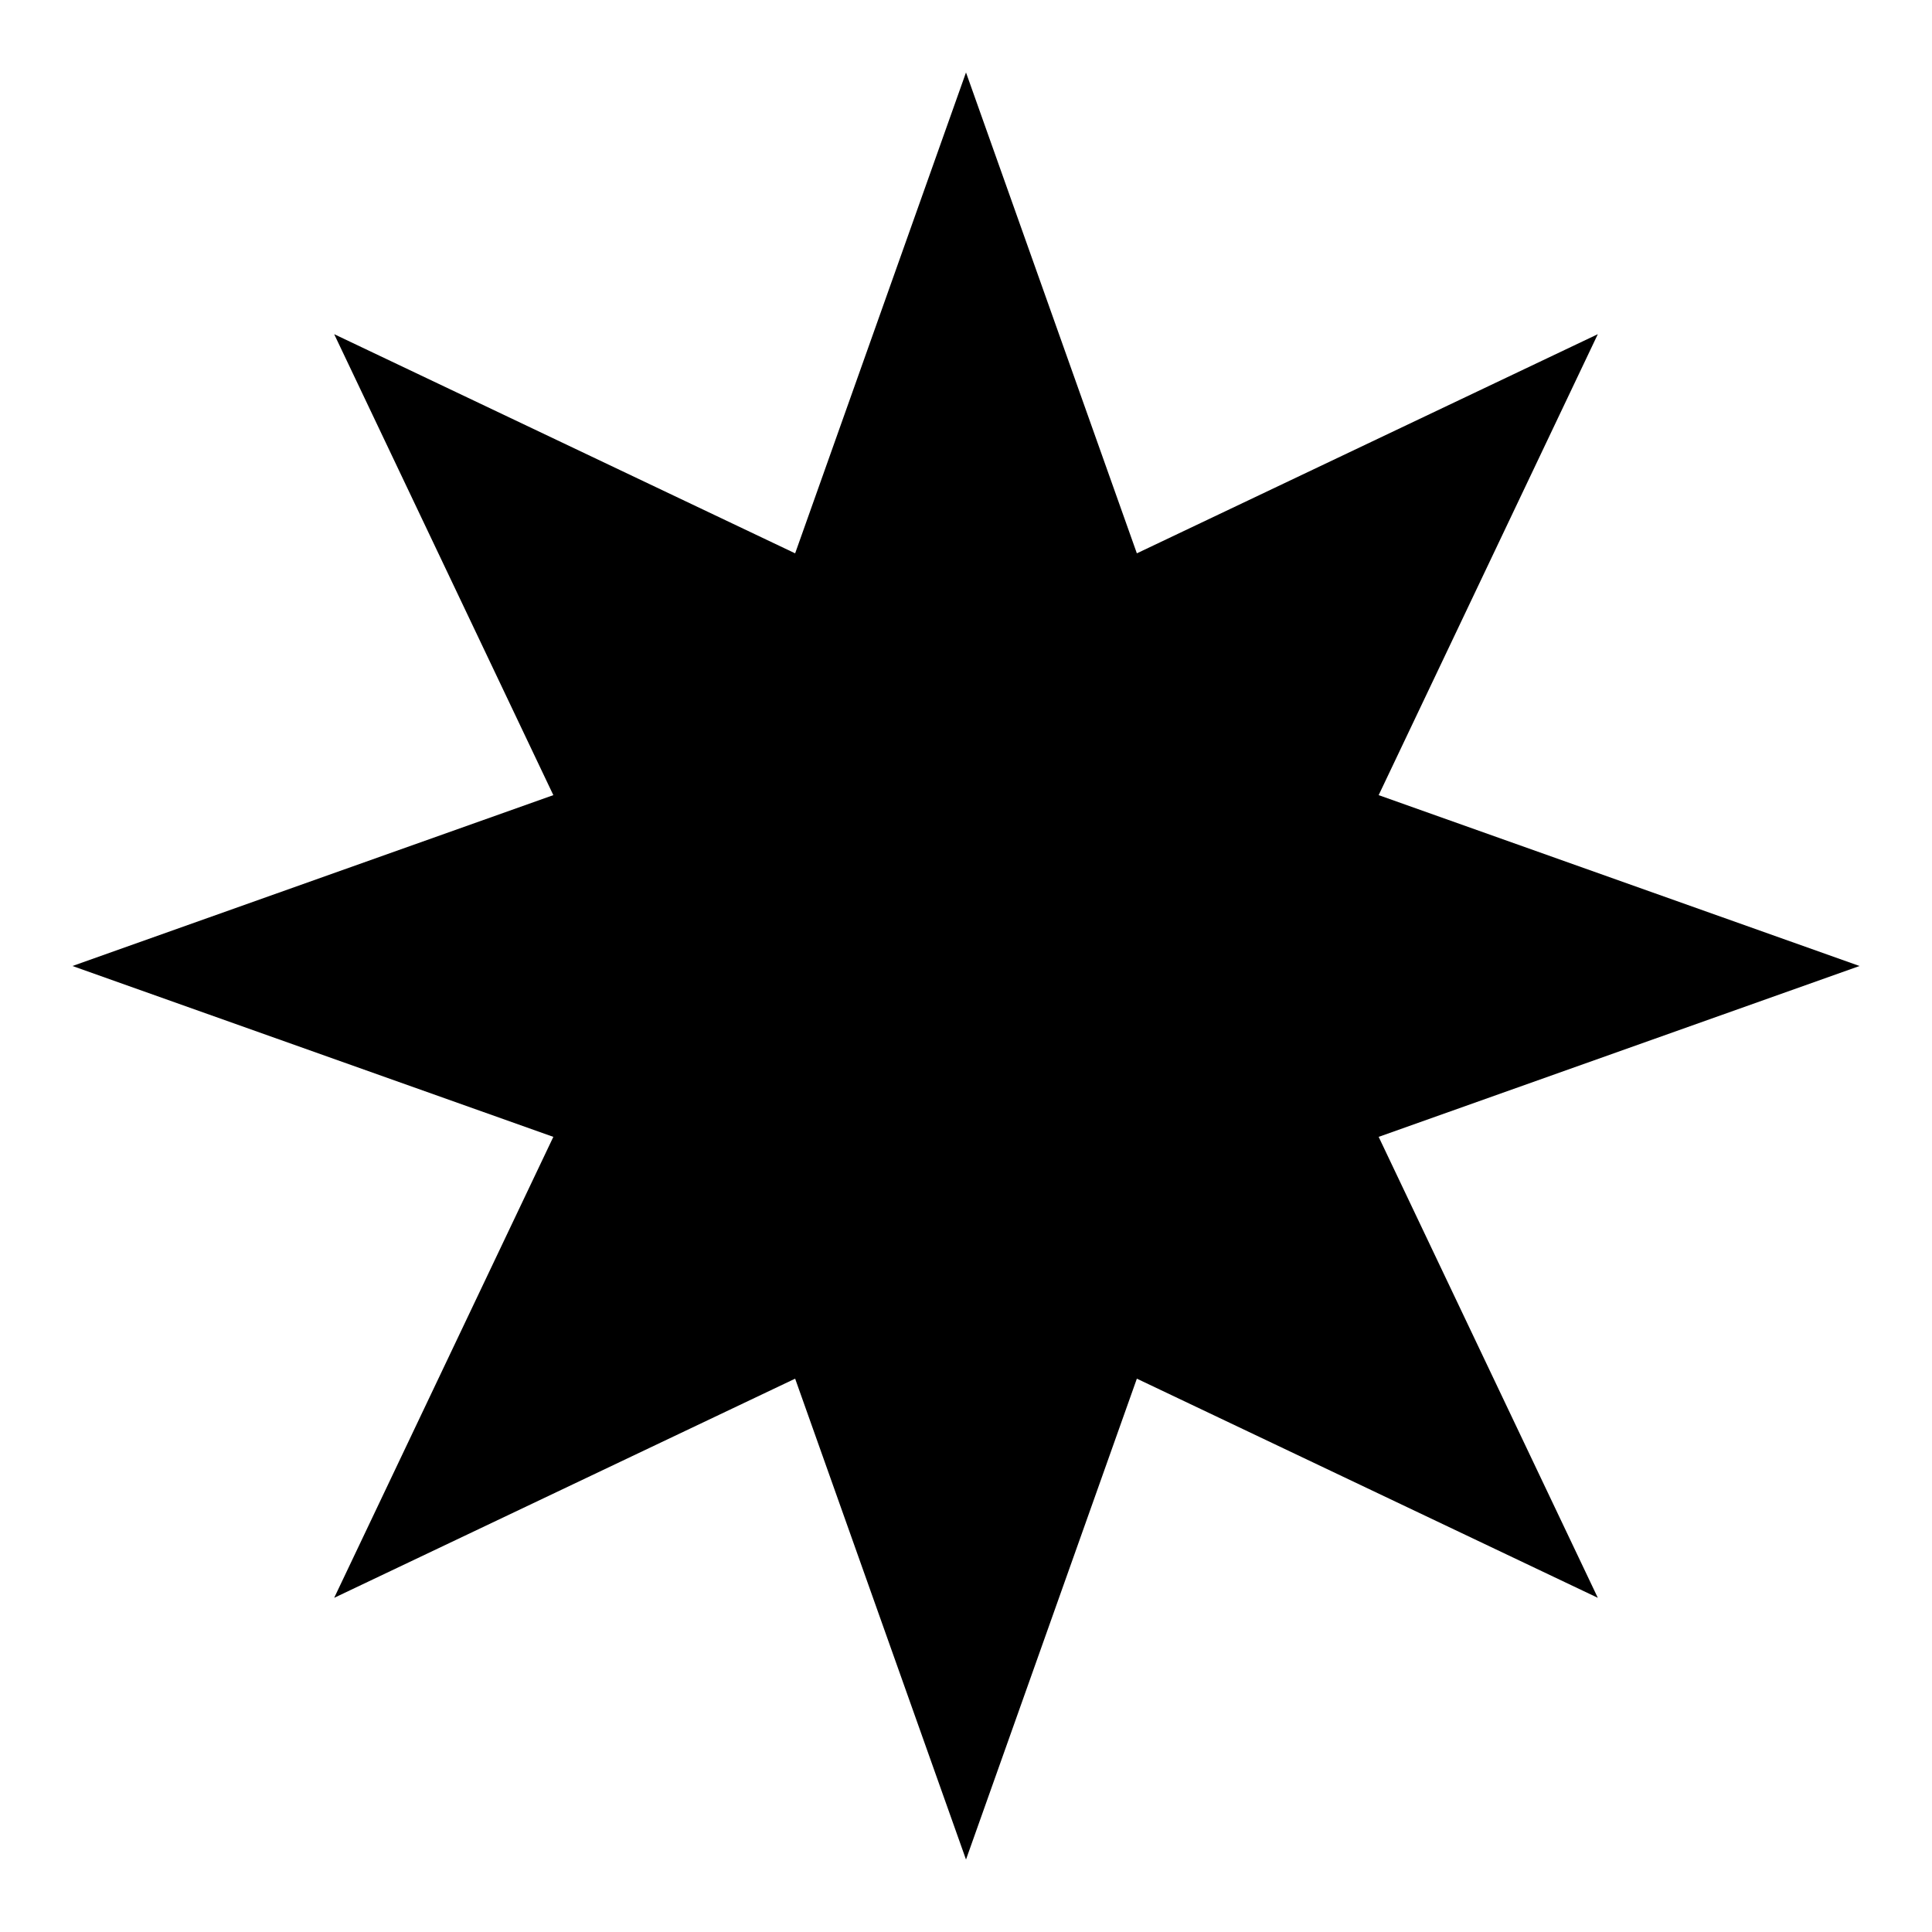 <svg xmlns="http://www.w3.org/2000/svg" viewBox="0 0 64 64"><title>6point</title><polygon points="32 2.4 37.66 18.33 52.93 11.07 45.67 26.34 61.6 32 45.67 37.66 52.93 52.93 37.66 45.67 32 61.6 26.34 45.67 11.07 52.93 18.33 37.66 2.4 32 18.33 26.34 11.07 11.07 26.34 18.33 32 2.4"/></svg>